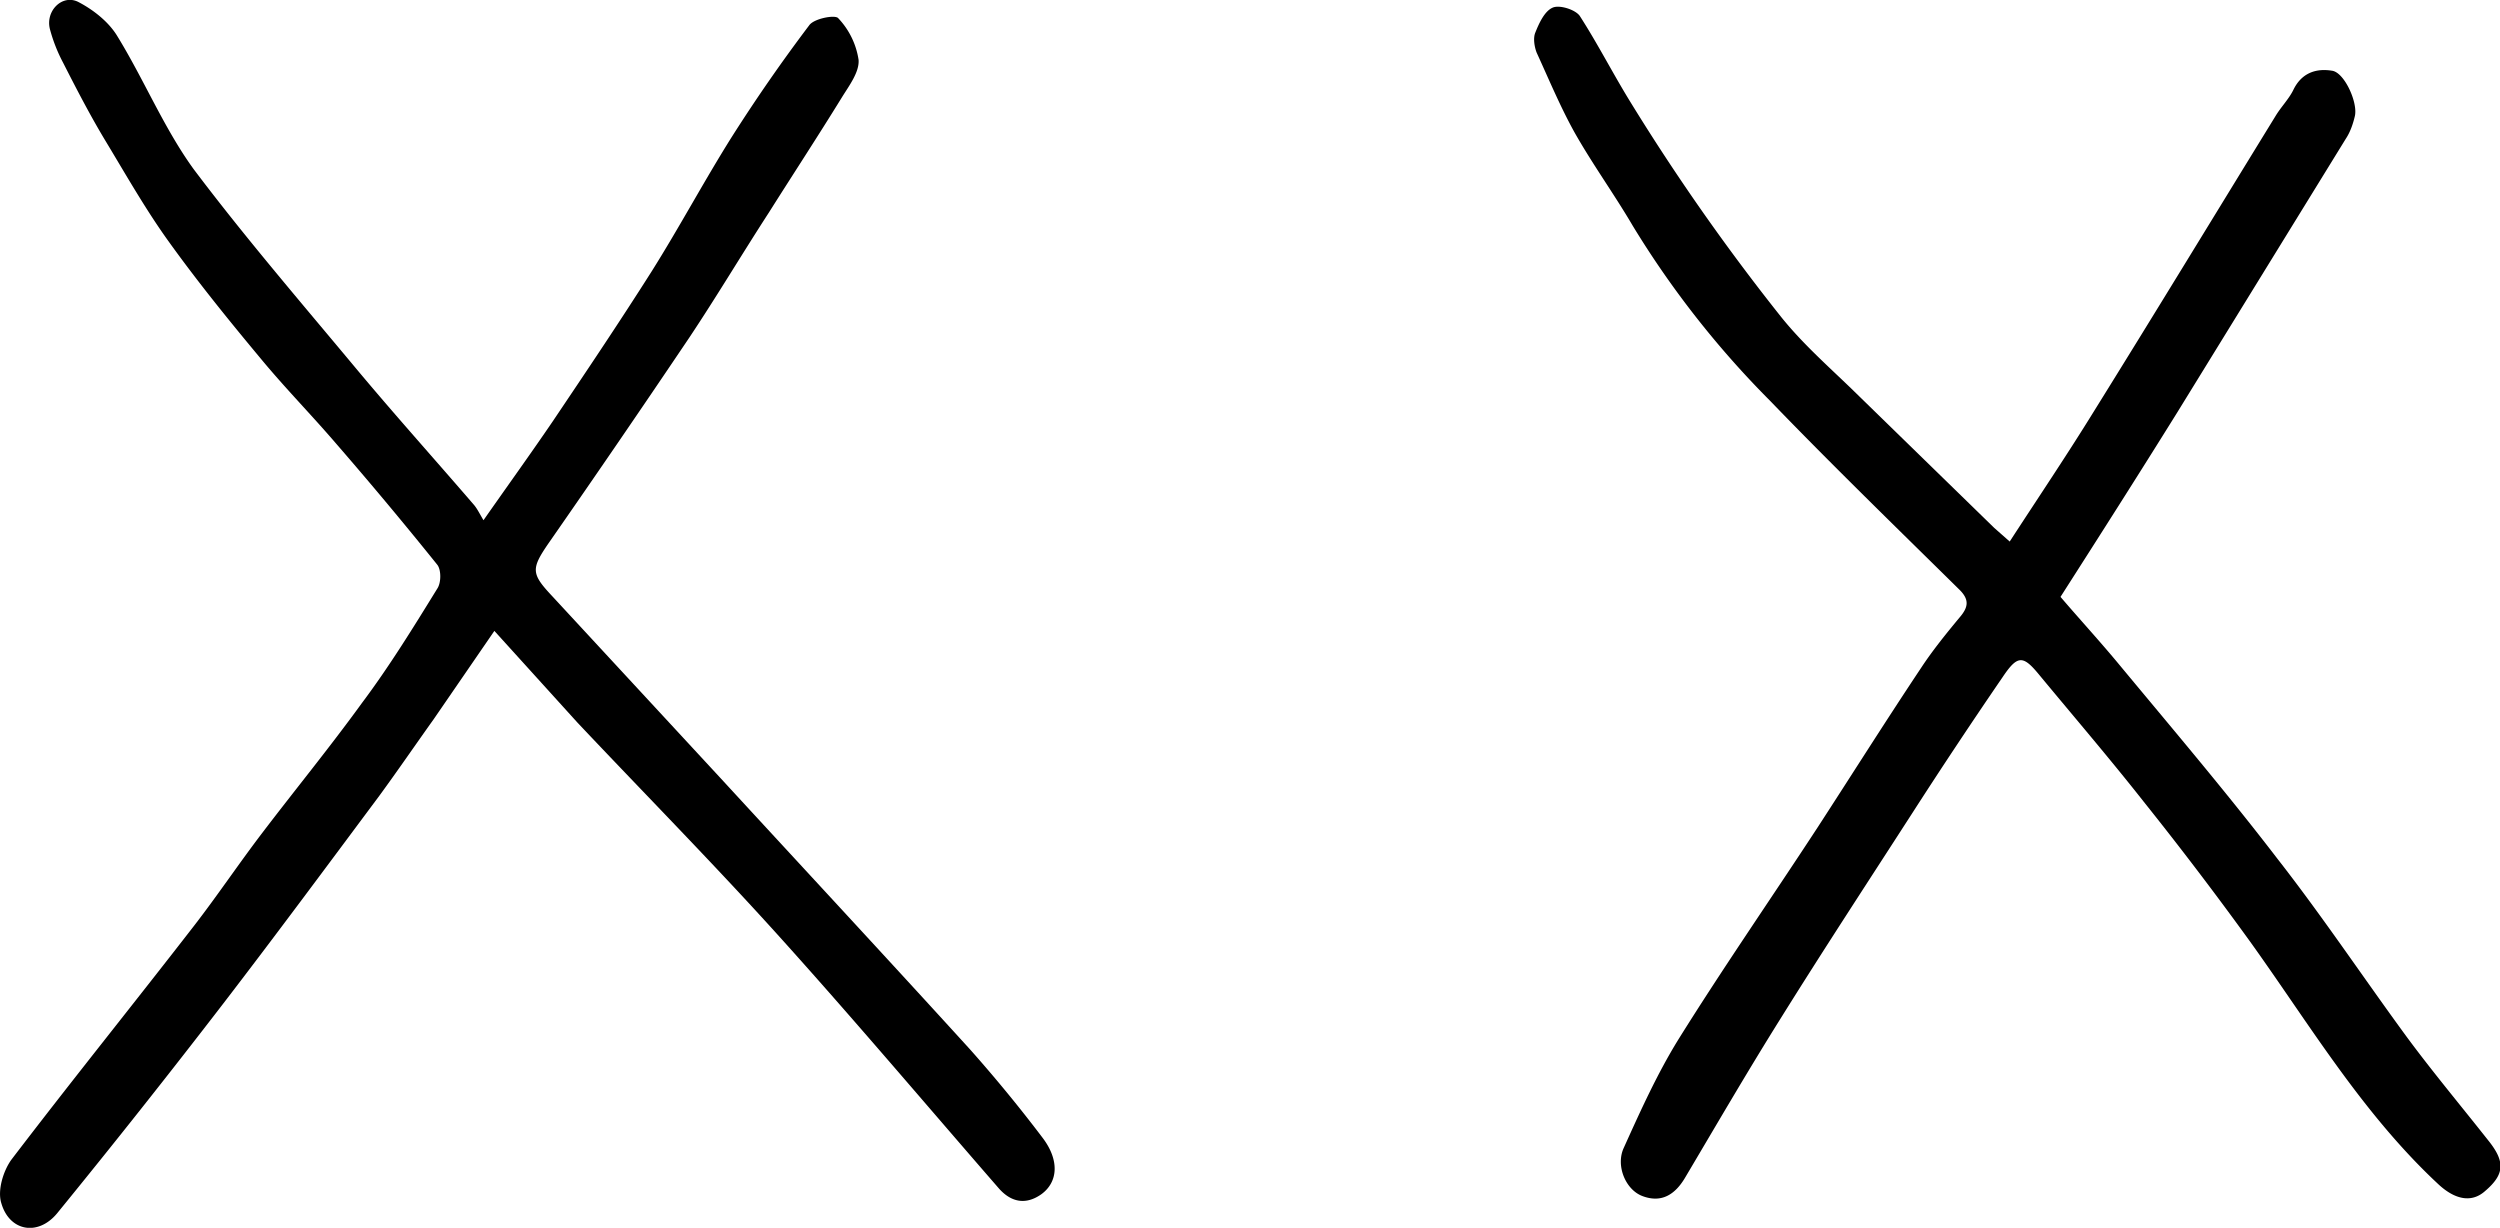 <svg xmlns="http://www.w3.org/2000/svg" viewBox="0 0 551.2 270.7" xml:space="preserve">
  <path d="m109 139.1-13.4 19.5c-4 5.6-7.9 11.3-12 16.9-11.4 15.3-22.8 30.7-34.4 45.8-12 15.6-24.2 31-36.6 46.2-4.2 5.1-10.5 4-12.3-2.2-.9-2.8.4-7.1 2.2-9.6 13.2-17.3 26.9-34.3 40.3-51.6 5.1-6.6 9.8-13.6 14.9-20.3 7.3-9.6 15-19 22.1-28.8 6-8 11.3-16.6 16.6-25.2.9-1.3.9-4.2 0-5.3a927 927 0 0 0-22.3-26.7c-5.4-6.3-11.2-12.2-16.5-18.6-7-8.4-13.9-16.9-20.3-25.8-5.2-7.2-9.6-15-14.2-22.6-3.3-5.5-6.3-11.3-9.2-17A35 35 0 0 1 11 6.4c-1-4 2.7-7.7 6.2-6 3.3 1.7 6.6 4.3 8.5 7.3 6 9.7 10.4 20.5 17 29.6C54 52.3 66.3 66.6 78.3 81c8.5 10.2 17.4 20.1 26.1 30.2.8.9 1.3 2 2.2 3.5 5.6-8 10.5-14.8 15.2-21.7 7.4-11 14.8-22 21.9-33.2 6.1-9.7 11.6-20 17.7-29.7a368 368 0 0 1 17-24.5c1-1.5 5.7-2.4 6.4-1.6a17 17 0 0 1 4.5 9.2c.2 2.7-2.1 5.7-3.7 8.3-5.3 8.6-10.8 17-16.1 25.4C163.6 56 158 65.4 152 74.4a3612.8 3612.8 0 0 1-31 45.3c-4 5.8-3.9 6.8.9 11.9l37 40c18.4 20 36.8 39.8 55 59.8a319 319 0 0 1 16 19.5c3.7 4.9 3.4 9.7-.3 12.4-3.4 2.4-6.6 1.8-9.3-1.2-16-18.4-31.8-37.1-48.2-55.3-14.5-16.1-29.8-31.6-44.8-47.5L109 139.1zm334.1-19.7c6.5-10 12.7-19.2 18.5-28.6 13.5-21.7 26.7-43.4 40.1-65.2 1.2-2 2.9-3.7 3.9-5.7 1.8-3.8 5-4.9 8.6-4.3 2.7.4 5.7 7 5 10-.4 1.7-1 3.5-2 5L480 91c-8.4 13.5-17 27-25.7 40.6 4.1 4.8 8.7 9.8 13 15 11.7 14.1 23.6 28.1 34.8 42.7 10 12.8 19 26.3 28.6 39.4 5.7 7.7 11.8 15 17.8 22.6 3.9 4.8 3.8 7.6-.7 11.4-3 2.6-6.7 1.7-10.3-1.7-16.7-15.6-28.2-35-41.4-53.4a807.2 807.2 0 0 0-23.5-30.9c-7.4-9.4-15.2-18.5-22.9-27.8-3.6-4.4-4.8-4.6-8.1.3a1258 1258 0 0 0-19.8 29.8c-9.8 15.2-19.7 30.3-29.3 45.7-7.2 11.5-14 23.2-21 35-2.2 3.7-5.2 5.6-9.4 4-3.7-1.4-5.9-6.7-4.1-10.6 3.7-8.2 7.4-16.4 12.1-24 9.8-15.7 20.4-31 30.6-46.6 7.6-11.7 15.1-23.6 22.9-35.3 2.5-3.8 5.5-7.5 8.4-11 2-2.3 2.3-4-.1-6.3-14-13.8-28-27.4-41.6-41.5A207.5 207.5 0 0 1 360 49.8c-4.1-7-8.9-13.6-12.9-20.7-3.1-5.6-5.6-11.6-8.3-17.5-.5-1.3-.8-3.2-.3-4.4.8-2 2-4.7 3.8-5.5 1.5-.7 5 .4 6 1.8 4 6.2 7.4 12.9 11.3 19.2A479.4 479.4 0 0 0 392.8 70c4.6 5.7 10 10.5 15.3 15.6l31.6 30.8 3.4 3z"/>
</svg>
